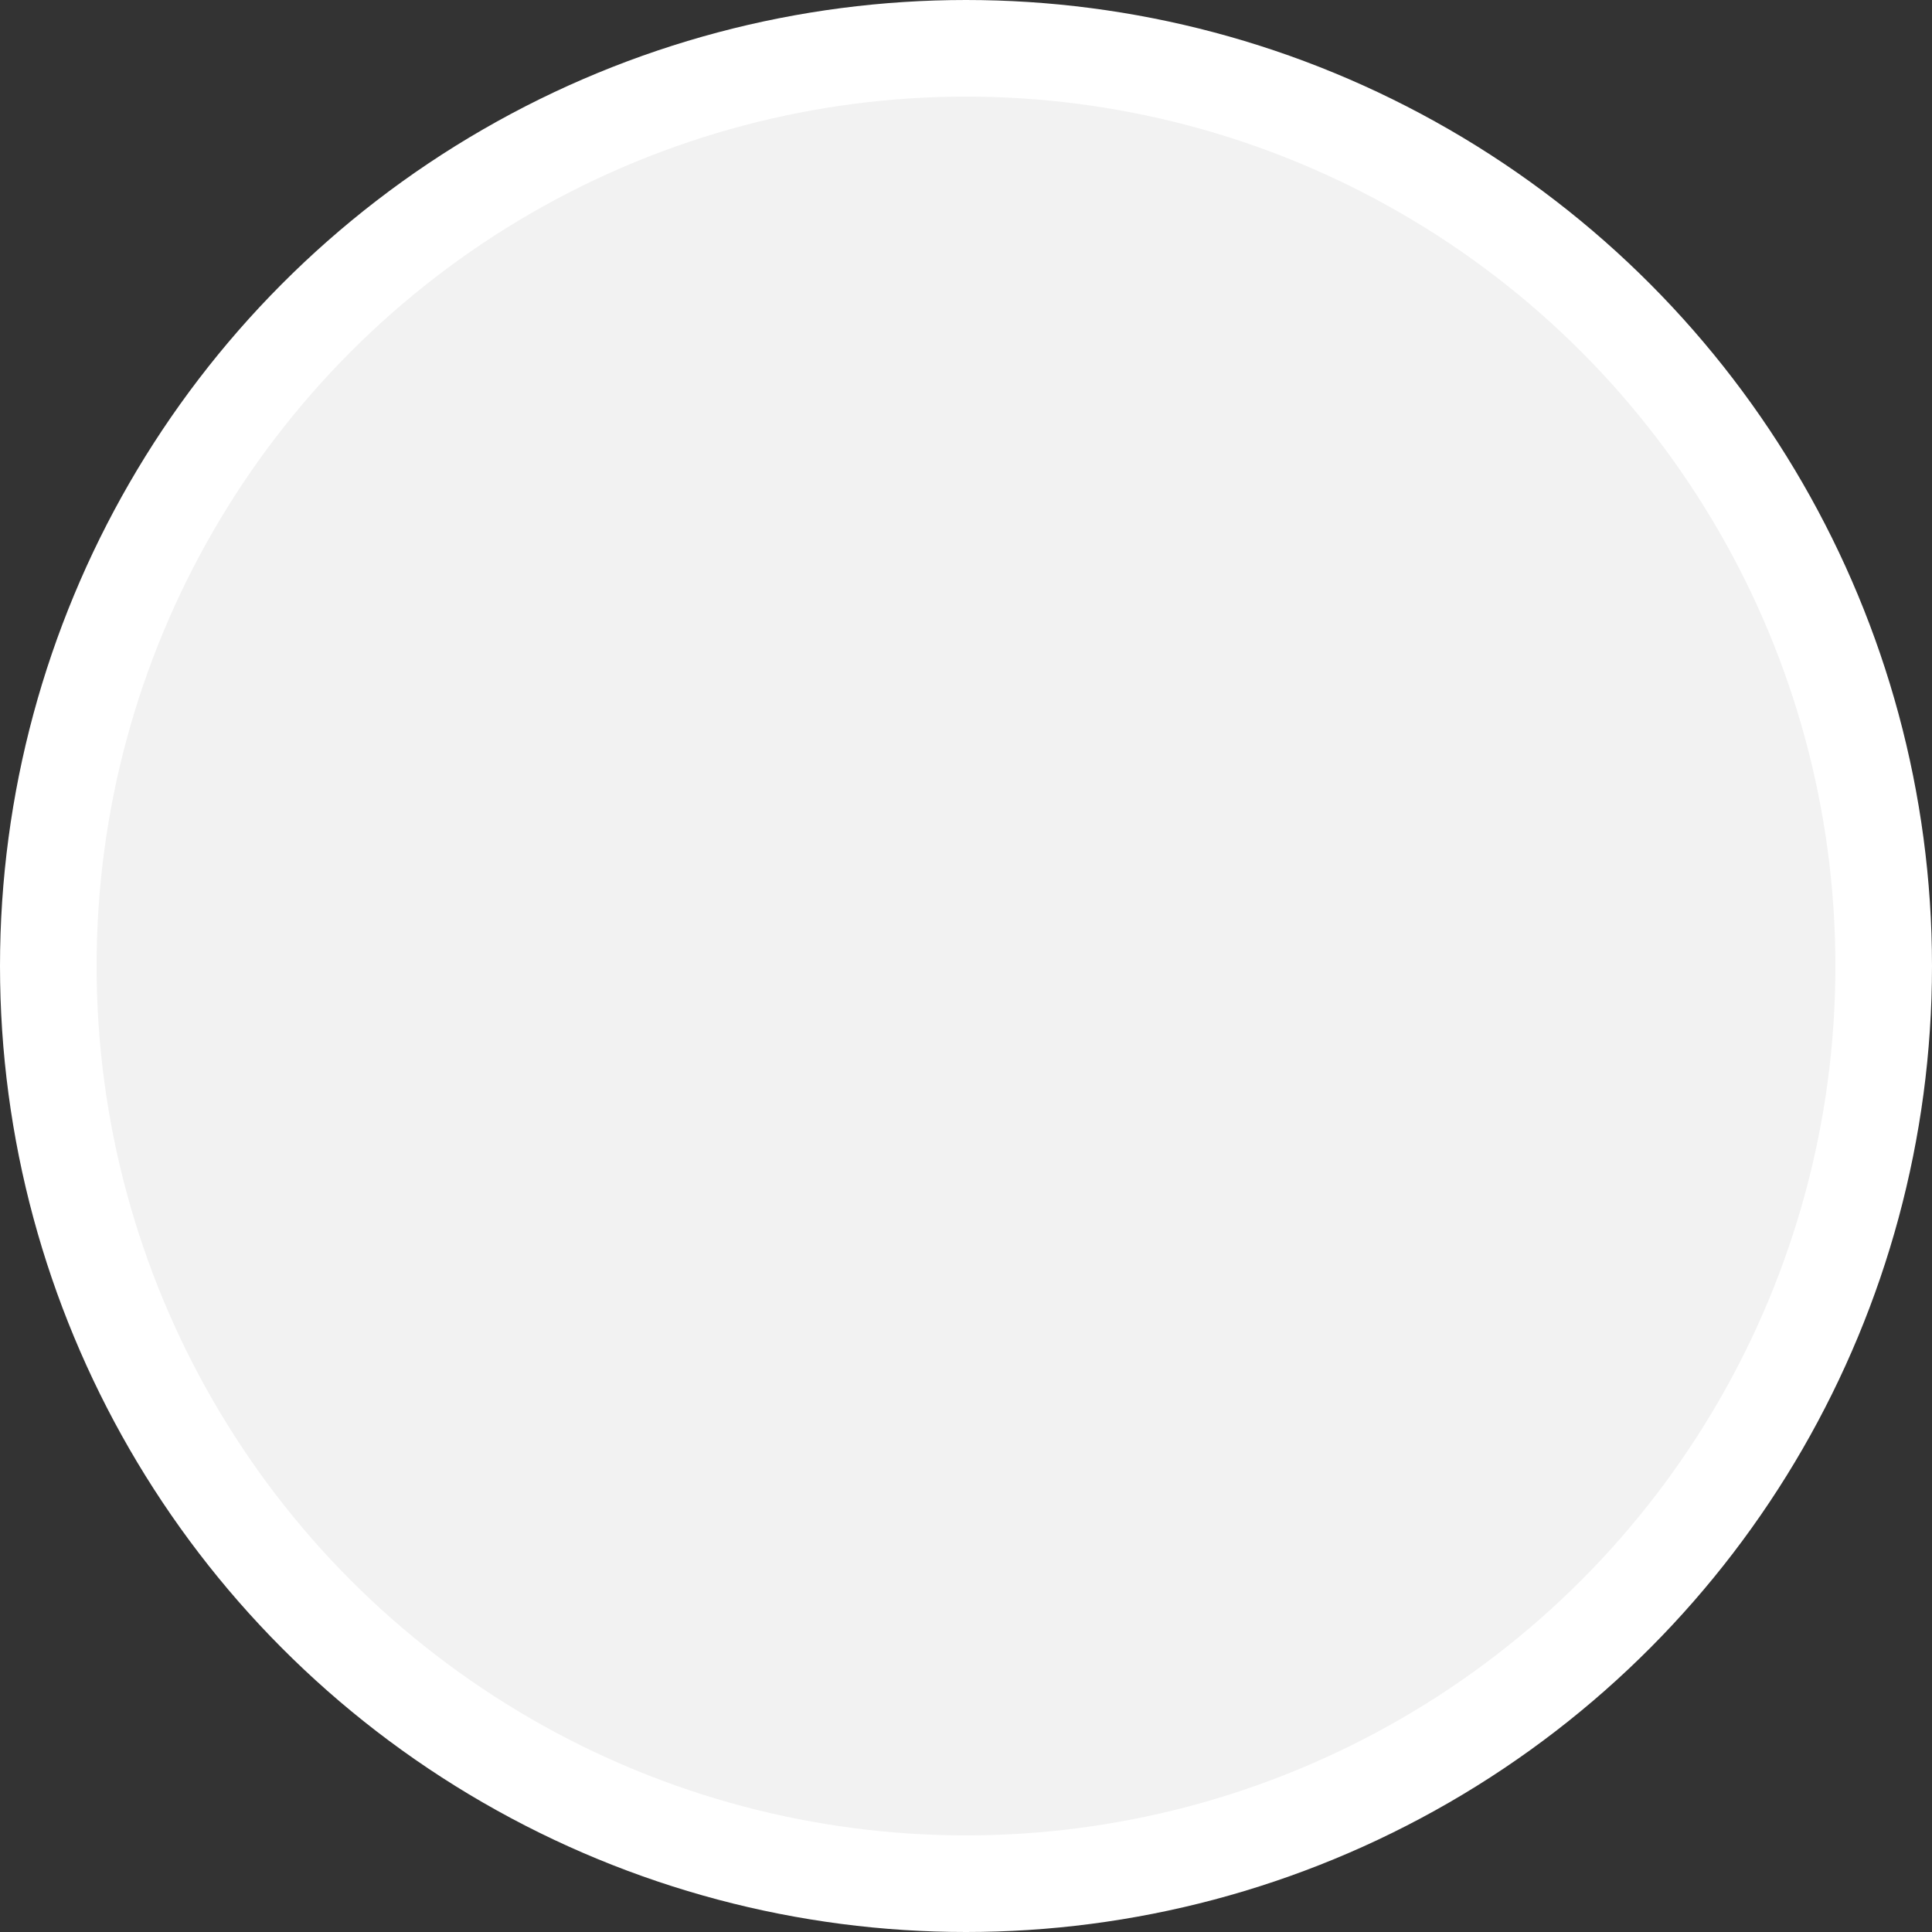 <svg width="80" height="80" viewBox="0 0 80 80" fill="none" xmlns="http://www.w3.org/2000/svg">
<rect x="0" y="0" width="80" height="80" fill="#333333" stroke="none"/>
<circle cx="40" cy="40" r="38" fill="#F2F2F2"/>
<circle cx="40" cy="40" r="38"/>
<circle cx="40" cy="40" r="38" stroke="white" stroke-width="4"/>
</svg>
